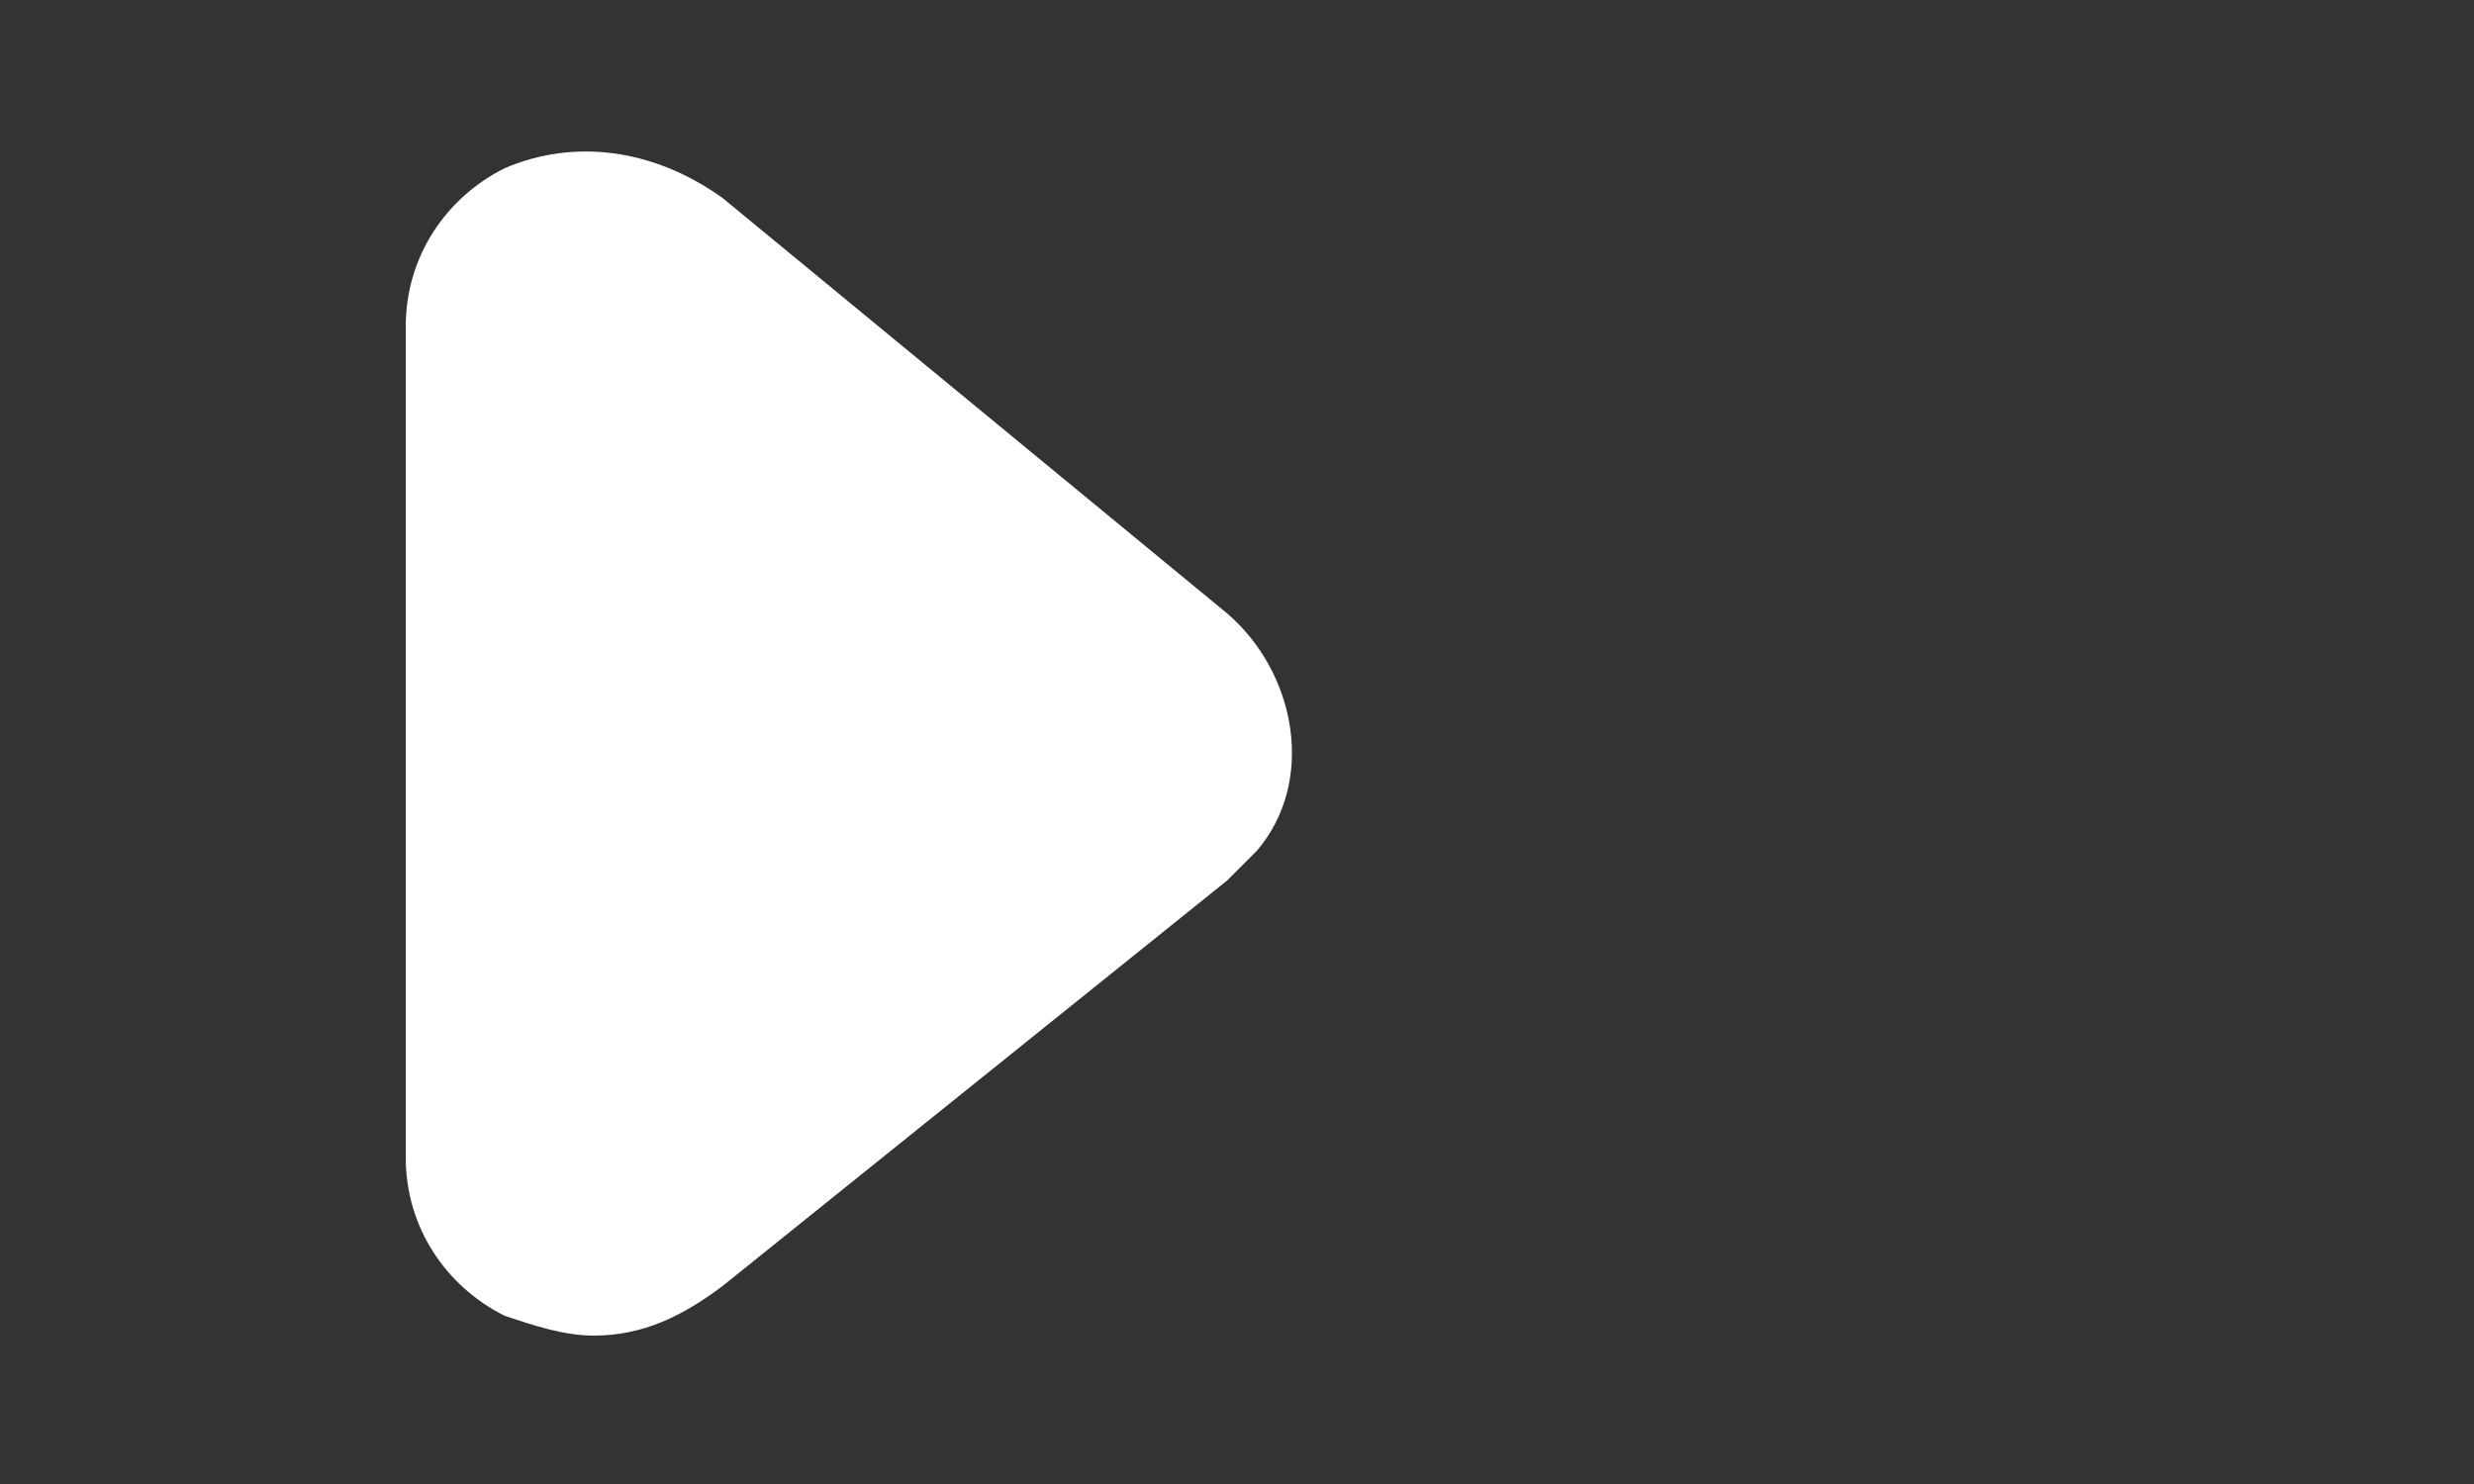 <?xml version="1.0" encoding="utf-8"?>
<!-- Generator: Adobe Illustrator 25.2.3, SVG Export Plug-In . SVG Version: 6.00 Build 0)  -->
<svg version="1.1" id="Layer_1" xmlns="http://www.w3.org/2000/svg" xmlns:xlink="http://www.w3.org/1999/xlink" x="0px" y="0px"
	 viewBox="0 0 25 15" style="enable-background:new 0 0 25 15;" xml:space="preserve">
<rect x="0" y="0" width="25" height="15" fill="#333333" stroke="none"/>
<style type="text/css">
	.st0{fill:#FFFFFF;fill-opacity:0;}
	.st1{fill:#FFFFFF;}
</style>
<rect x="-4.5" y="-4.5" class="st0" width="24" height="24"/>
<path class="st1" d="M6,13.5c-0.3,0-0.6-0.1-0.9-0.2c-0.6-0.3-1-0.9-1-1.6V3.3c0-0.7,0.4-1.3,1-1.6C5.8,1.4,6.6,1.5,7.3,2l5.1,4.2
	c0.7,0.6,0.9,1.7,0.3,2.4c0,0,0,0,0,0c-0.1,0.1-0.2,0.2-0.3,0.3L7.3,13C6.9,13.3,6.5,13.5,6,13.5z"/>
</svg>
